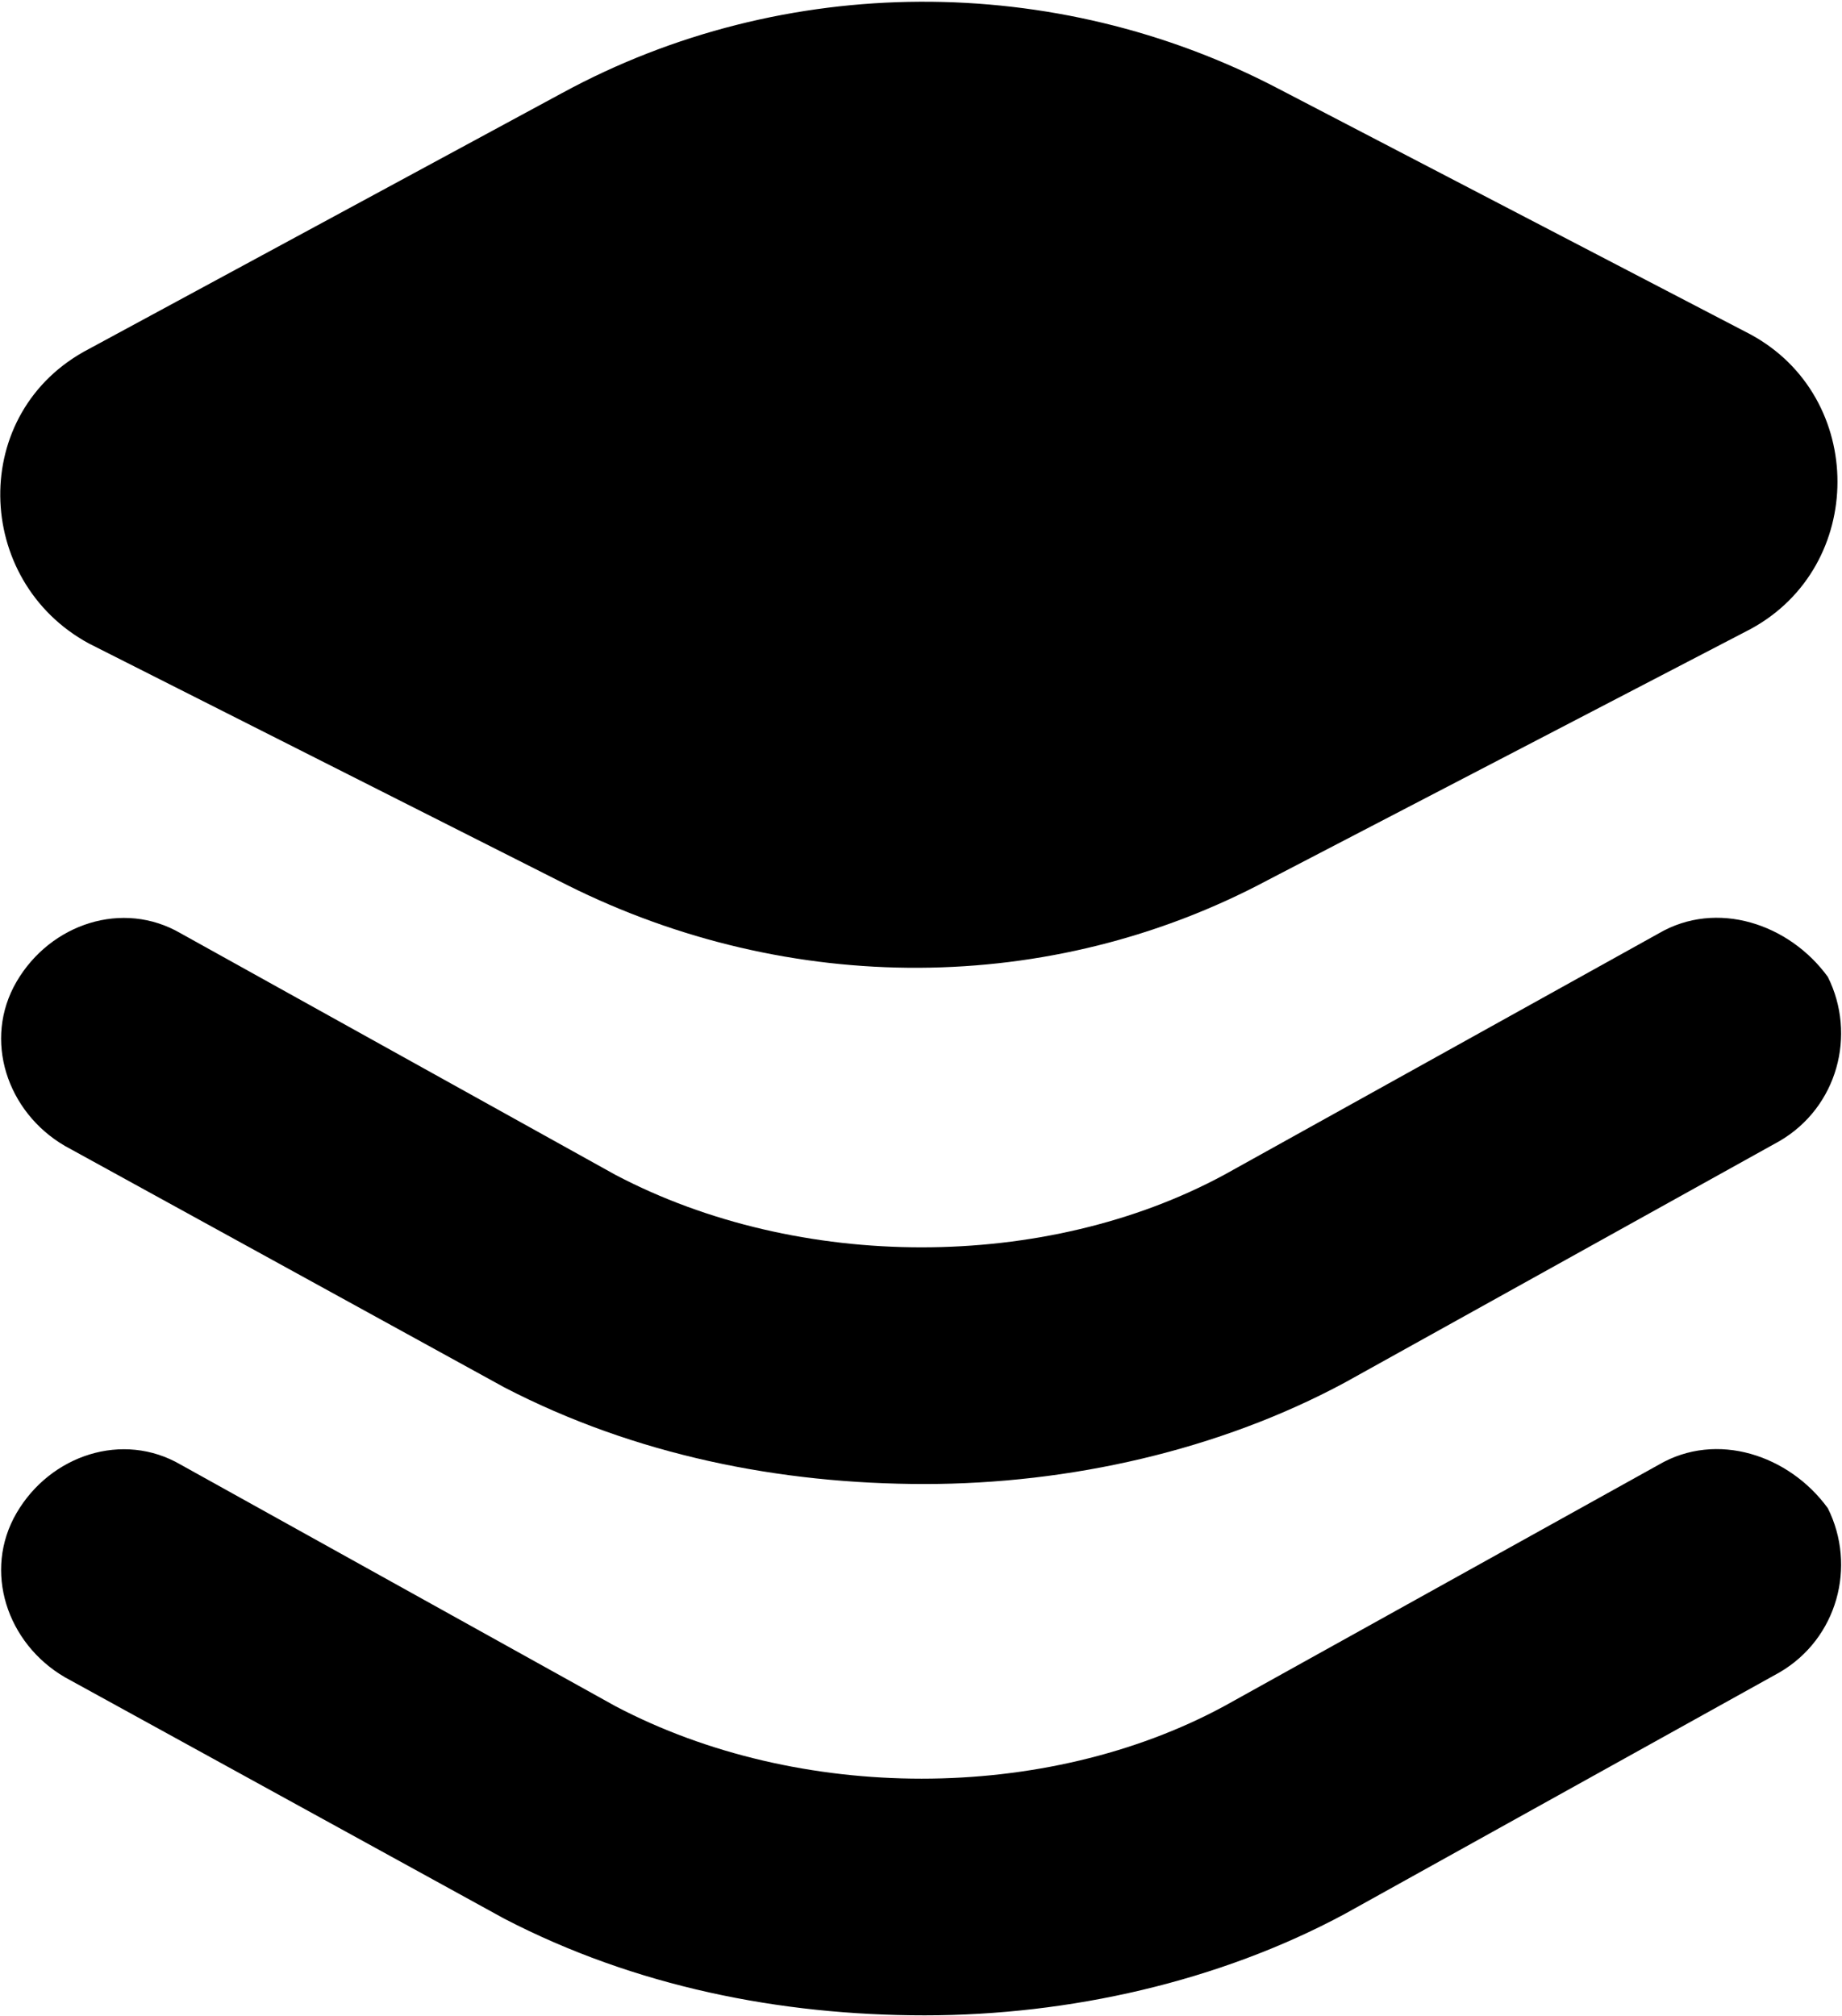 <?xml version="1.0" encoding="UTF-8"?>
<svg width="751px" height="822px" viewBox="0 0 751 822" version="1.1" xmlns="http://www.w3.org/2000/svg" xmlns:xlink="http://www.w3.org/1999/xlink">
    <!-- Generator: Sketch 50.2 (55047) - http://www.bohemiancoding.com/sketch -->
    <title>项目管理@3x</title>
    <desc>Created with Sketch.</desc>
    <defs></defs>
    <g id="Page-1" stroke="none" stroke-width="1" fill-rule="evenodd">
        <g id="项目管理" fill-rule="nonzero">
            <path d="M36.292,262.369 L231.246,360.83 C321.831,406.123 428.169,406.123 516.784,358.861 L713.707,256.461 C760.968,230.861 760.968,161.938 713.707,136.338 L520.722,35.907 C430.137,-11.354 319.86,-11.354 229.276,37.877 L36.291,142.245 C-12.94,167.845 -10.97,236.769 36.291,262.368 L36.292,262.369 Z" id="Shape"></path>
            <path d="M676.292,380.523 L499.061,478.985 C426.2,518.369 325.769,518.369 250.938,478.985 L73.707,380.523 C50.076,366.738 20.538,376.585 6.753,400.215 C-7.031,423.846 2.815,453.385 26.445,467.169 L205.645,565.631 C258.815,593.2 317.892,605.015 376.969,605.015 C436.045,605.015 497.091,591.231 548.292,563.661 L725.523,465.2 C749.153,451.415 757.03,421.877 745.215,398.246 C729.461,376.585 699.923,366.738 676.292,380.523 L676.292,380.523 Z" id="Shape"></path>
            <path d="M676.292,597.138 L499.061,695.6 C426.2,734.984 325.769,734.984 250.938,695.6 L73.707,597.138 C50.076,583.353 20.538,593.2 6.753,616.83 C-7.031,640.461 2.815,670 26.445,683.784 L205.645,782.246 C258.815,809.815 317.892,821.63 376.969,821.63 C436.045,821.63 497.091,807.846 548.292,780.276 L725.523,681.815 C749.153,668.03 757.03,638.492 745.215,614.861 C729.461,593.2 699.923,583.353 676.292,597.138 L676.292,597.138 Z" id="Shape"></path>
        </g>
    </g>
</svg>